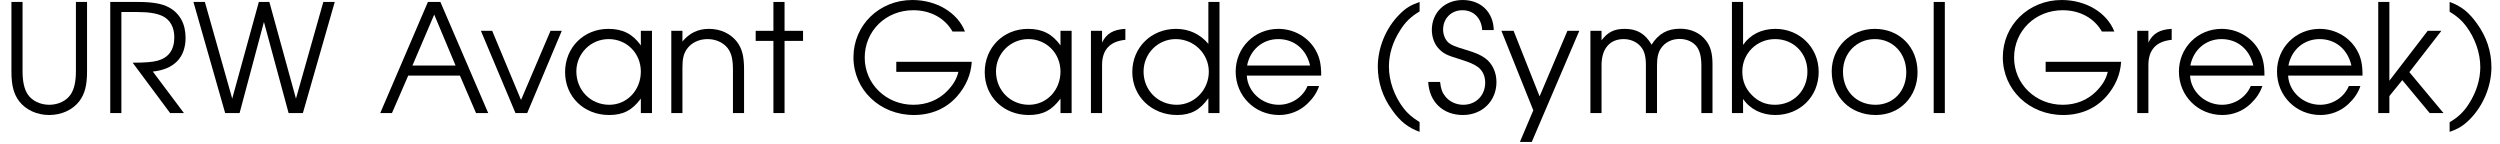 <?xml version='1.0' encoding='UTF-8'?>
<!-- This file was generated by dvisvgm 2.13.1 -->
<svg version='1.1' xmlns='http://www.w3.org/2000/svg' xmlns:xlink='http://www.w3.org/1999/xlink' width='165.056pt' height='9.513pt' viewBox='89.321 -7.464 165.056 9.513'>
<defs>
<path id='g1-40' d='M3.325-7.335C2.749-7.136 2.402-6.928 1.995-6.511C1.102-5.618 .566-4.318 .566-3.067C.566-2.035 .883-1.062 1.519-.189C2.055 .566 2.571 .963 3.325 1.241V.596C2.829 .288 2.531 .03 2.243-.347C1.648-1.141 1.3-2.124 1.3-3.067C1.3-3.881 1.548-4.705 2.045-5.469C2.382-6.015 2.749-6.362 3.325-6.71V-7.335Z'/>
<path id='g1-41' d='M.337 1.241C.913 1.042 1.261 .824 1.667 .417C2.561-.486 3.097-1.777 3.097-3.027C3.097-4.059 2.779-5.032 2.144-5.906C1.608-6.66 1.092-7.067 .337-7.335V-6.69C.834-6.392 1.131-6.124 1.419-5.747C2.015-4.953 2.362-3.97 2.362-3.037C2.362-2.223 2.114-1.399 1.618-.625C1.28-.089 .913 .268 .337 .605V1.241Z'/>
<path id='g1-65' d='M.109 0H.883L1.955-2.471H5.37L6.432 0H7.236L4.079-7.335H3.256L.109 0ZM2.233-3.136L3.672-6.501L5.082-3.136H2.233Z'/>
<path id='g1-71' d='M3.265-3.385V-2.72H7.365C7.255-2.243 7.007-1.836 6.59-1.419C6.025-.854 5.251-.546 4.397-.546C2.6-.546 1.181-1.916 1.181-3.662C1.181-5.429 2.581-6.789 4.387-6.789C5.519-6.789 6.471-6.273 6.978-5.38H7.801C7.315-6.63 5.925-7.464 4.327-7.464C2.144-7.464 .437-5.806 .437-3.682C.437-1.538 2.184 .129 4.427 .129C5.588 .129 6.581-.308 7.285-1.112C7.881-1.797 8.198-2.561 8.248-3.385H3.265Z'/>
<path id='g1-82' d='M3.563-2.739C4.973-2.888 5.727-3.672 5.727-4.973C5.727-5.896 5.34-6.59 4.625-6.978C4.169-7.226 3.533-7.335 2.571-7.335H.754V0H1.489V-6.67H2.521C3.295-6.67 3.811-6.59 4.208-6.402C4.705-6.164 4.983-5.667 4.983-5.002C4.983-4.169 4.605-3.653 3.871-3.454C3.524-3.365 3.047-3.325 2.233-3.325L4.705 0H5.618L3.563-2.739Z'/>
<path id='g1-83' d='M.218-2.055C.288-.734 1.191 .129 2.511 .129C3.782 .129 4.724-.794 4.724-2.045C4.724-2.69 4.457-3.265 3.99-3.613C3.692-3.831 3.385-3.97 2.63-4.198C1.965-4.397 1.747-4.486 1.548-4.655C1.34-4.844 1.201-5.171 1.201-5.509C1.201-6.243 1.737-6.789 2.471-6.789C3.216-6.789 3.732-6.273 3.782-5.479H4.546C4.516-6.67 3.692-7.464 2.491-7.464C1.31-7.464 .457-6.63 .457-5.489C.457-4.983 .645-4.496 .973-4.189C1.261-3.911 1.489-3.801 2.342-3.543C2.918-3.365 3.236-3.226 3.474-3.057C3.801-2.829 3.98-2.452 3.98-2.005C3.98-1.161 3.365-.546 2.531-.546C2.064-.546 1.618-.754 1.35-1.092C1.141-1.35 1.052-1.598 1.002-2.055H.218Z'/>
<path id='g1-85' d='M.754-7.335V-2.759C.754-1.816 .903-1.261 1.27-.774C1.707-.208 2.442 .129 3.246 .129C4.059 .129 4.794-.208 5.231-.774C5.598-1.261 5.747-1.816 5.747-2.759V-7.335H5.012V-2.759C5.012-2.094 4.903-1.588 4.675-1.241C4.397-.814 3.851-.546 3.256-.546C2.65-.546 2.104-.814 1.826-1.241C1.598-1.588 1.489-2.094 1.489-2.759V-7.335H.754Z'/>
<path id='g1-87' d='M2.194 0H3.146L4.754-6.015L6.382 0H7.325L9.429-7.335H8.675L6.868-.953L5.112-7.335H4.417L2.66-.953L.854-7.335H.099L2.194 0Z'/>
<path id='g1-97' d='M6.154-5.429H5.419V-4.466C4.883-5.221 4.218-5.558 3.275-5.558C1.648-5.558 .417-4.327 .417-2.7C.417-1.082 1.658 .129 3.325 .129C4.248 .129 4.844-.179 5.419-.953V0H6.154V-5.429ZM3.295-4.883C4.486-4.883 5.419-3.95 5.419-2.739C5.419-1.509 4.506-.546 3.335-.546C2.104-.546 1.161-1.509 1.161-2.749C1.161-3.93 2.114-4.883 3.295-4.883Z'/>
<path id='g1-98' d='M.625 0H1.36V-.933C1.816-.258 2.591 .129 3.484 .129C5.122 .129 6.352-1.092 6.352-2.72C6.352-4.318 5.102-5.558 3.494-5.558C2.581-5.558 1.826-5.181 1.36-4.496V-7.335H.625V0ZM3.474-4.883C4.695-4.883 5.608-3.96 5.608-2.739C5.608-1.489 4.685-.546 3.464-.546C2.859-.546 2.362-.754 1.935-1.191S1.31-2.124 1.31-2.739C1.31-3.94 2.263-4.883 3.474-4.883Z'/>
<path id='g1-100' d='M6.174-7.335H5.439V-4.566C4.903-5.211 4.159-5.558 3.305-5.558C1.667-5.558 .417-4.327 .417-2.71C.417-1.102 1.697 .129 3.375 .129C4.278 .129 4.893-.199 5.439-.983V0H6.174V-7.335ZM3.285-4.883C4.486-4.883 5.469-3.921 5.469-2.729S4.516-.546 3.355-.546C2.114-.546 1.161-1.499 1.161-2.739C1.161-3.93 2.104-4.883 3.285-4.883Z'/>
<path id='g1-101' d='M6.064-2.471C6.064-3.216 5.965-3.672 5.697-4.149C5.211-5.012 4.268-5.558 3.236-5.558C1.658-5.558 .417-4.318 .417-2.739C.417-1.131 1.677 .129 3.285 .129C3.98 .129 4.635-.129 5.131-.596C5.519-.963 5.777-1.34 5.925-1.787H5.161C4.854-1.042 4.089-.546 3.265-.546C2.154-.546 1.211-1.399 1.151-2.471H6.064ZM1.171-3.136C1.37-4.179 2.194-4.883 3.226-4.883C4.278-4.883 5.082-4.218 5.33-3.136H1.171Z'/>
<path id='g1-107' d='M.625 0H1.36V-1.122L2.213-2.174L4.02 0H4.933L2.68-2.7L4.794-5.429H3.891L1.36-2.134V-7.335H.625V0Z'/>
<path id='g1-108' d='M.625 0H1.36V-7.335H.625V0Z'/>
<path id='g1-109' d='M.625 0H1.36V-3.166C1.36-4.248 1.906-4.883 2.819-4.883C3.265-4.883 3.682-4.705 3.95-4.387C4.189-4.109 4.288-3.732 4.288-3.166V0H5.022V-3.146C5.022-3.672 5.102-4.01 5.28-4.268C5.538-4.665 5.995-4.893 6.511-4.893C6.987-4.893 7.404-4.705 7.652-4.377C7.851-4.099 7.95-3.692 7.95-3.146V0H8.685V-3.226C8.685-3.94 8.556-4.407 8.248-4.794C7.871-5.29 7.255-5.568 6.551-5.568C5.707-5.568 5.122-5.241 4.665-4.516C4.238-5.241 3.702-5.558 2.888-5.558C2.203-5.558 1.777-5.35 1.36-4.804V-5.429H.625V0Z'/>
<path id='g1-110' d='M.625 0H1.36V-2.988C1.36-3.593 1.439-3.911 1.648-4.218C1.935-4.635 2.442-4.883 3.017-4.883C3.553-4.883 4.04-4.665 4.337-4.298C4.595-3.96 4.695-3.563 4.695-2.849V0H5.429V-2.849C5.429-3.762 5.3-4.248 4.953-4.715C4.526-5.251 3.871-5.558 3.107-5.558C2.392-5.558 1.816-5.28 1.36-4.724V-5.429H.625V0Z'/>
<path id='g1-111' d='M3.265-5.558C1.658-5.558 .417-4.337 .417-2.749C.417-1.082 1.638 .129 3.325 .129C4.913 .129 6.084-1.072 6.084-2.7C6.084-4.357 4.893-5.558 3.265-5.558ZM3.265-4.883C4.457-4.883 5.34-3.95 5.34-2.69C5.34-1.449 4.486-.546 3.305-.546C2.055-.546 1.161-1.459 1.161-2.729C1.161-3.96 2.064-4.883 3.265-4.883Z'/>
<path id='g1-114' d='M.625 0H1.36V-3.166C1.36-4.179 1.876-4.734 2.898-4.834V-5.558C2.114-5.519 1.648-5.251 1.36-4.655V-5.429H.625V0Z'/>
<path id='g1-116' d='M1.29 0H2.025V-4.764H3.246V-5.429H2.025V-7.335H1.29V-5.429H.119V-4.764H1.29V0Z'/>
<path id='g1-118' d='M2.362 0H3.136L5.419-5.429H4.675L2.729-.864L.824-5.429H.079L2.362 0Z'/>
<path id='g1-121' d='M1.31 1.906H2.094L5.231-5.429H4.447L2.61-1.102L.893-5.429H.089L2.194-.179L1.31 1.906Z'/>
</defs>
<g id='page1'>
<use x='89.321' y='0' xlink:href='#g1-85'/>
<use x='95.846' y='0' xlink:href='#g1-82'/>
<use x='101.993' y='0' xlink:href='#g1-87'/>
<use x='114.317' y='0' xlink:href='#g1-65'/>
<use x='120.992' y='0' xlink:href='#g1-118'/>
<use x='126.212' y='0' xlink:href='#g1-97'/>
<use x='133.017' y='0' xlink:href='#g1-110'/>
<use x='139.094' y='0' xlink:href='#g1-116'/>
<use x='145.231' y='0' xlink:href='#g1-71'/>
<use x='153.918' y='0' xlink:href='#g1-97'/>
<use x='160.722' y='0' xlink:href='#g1-114'/>
<use x='163.661' y='0' xlink:href='#g1-100'/>
<use x='170.486' y='0' xlink:href='#g1-101'/>
<use x='179.721' y='0' xlink:href='#g1-40'/>
<use x='183.397' y='0' xlink:href='#g1-83'/>
<use x='188.359' y='0' xlink:href='#g1-121'/>
<use x='193.699' y='0' xlink:href='#g1-109'/>
<use x='203.043' y='0' xlink:href='#g1-98'/>
<use x='209.838' y='0' xlink:href='#g1-111'/>
<use x='216.363' y='0' xlink:href='#g1-108'/>
<use x='221.115' y='0' xlink:href='#g1-71'/>
<use x='229.803' y='0' xlink:href='#g1-114'/>
<use x='232.762' y='0' xlink:href='#g1-101'/>
<use x='239.237' y='0' xlink:href='#g1-101'/>
<use x='245.713' y='0' xlink:href='#g1-107'/>
<use x='250.714' y='0' xlink:href='#g1-41'/>
</g>
</svg>